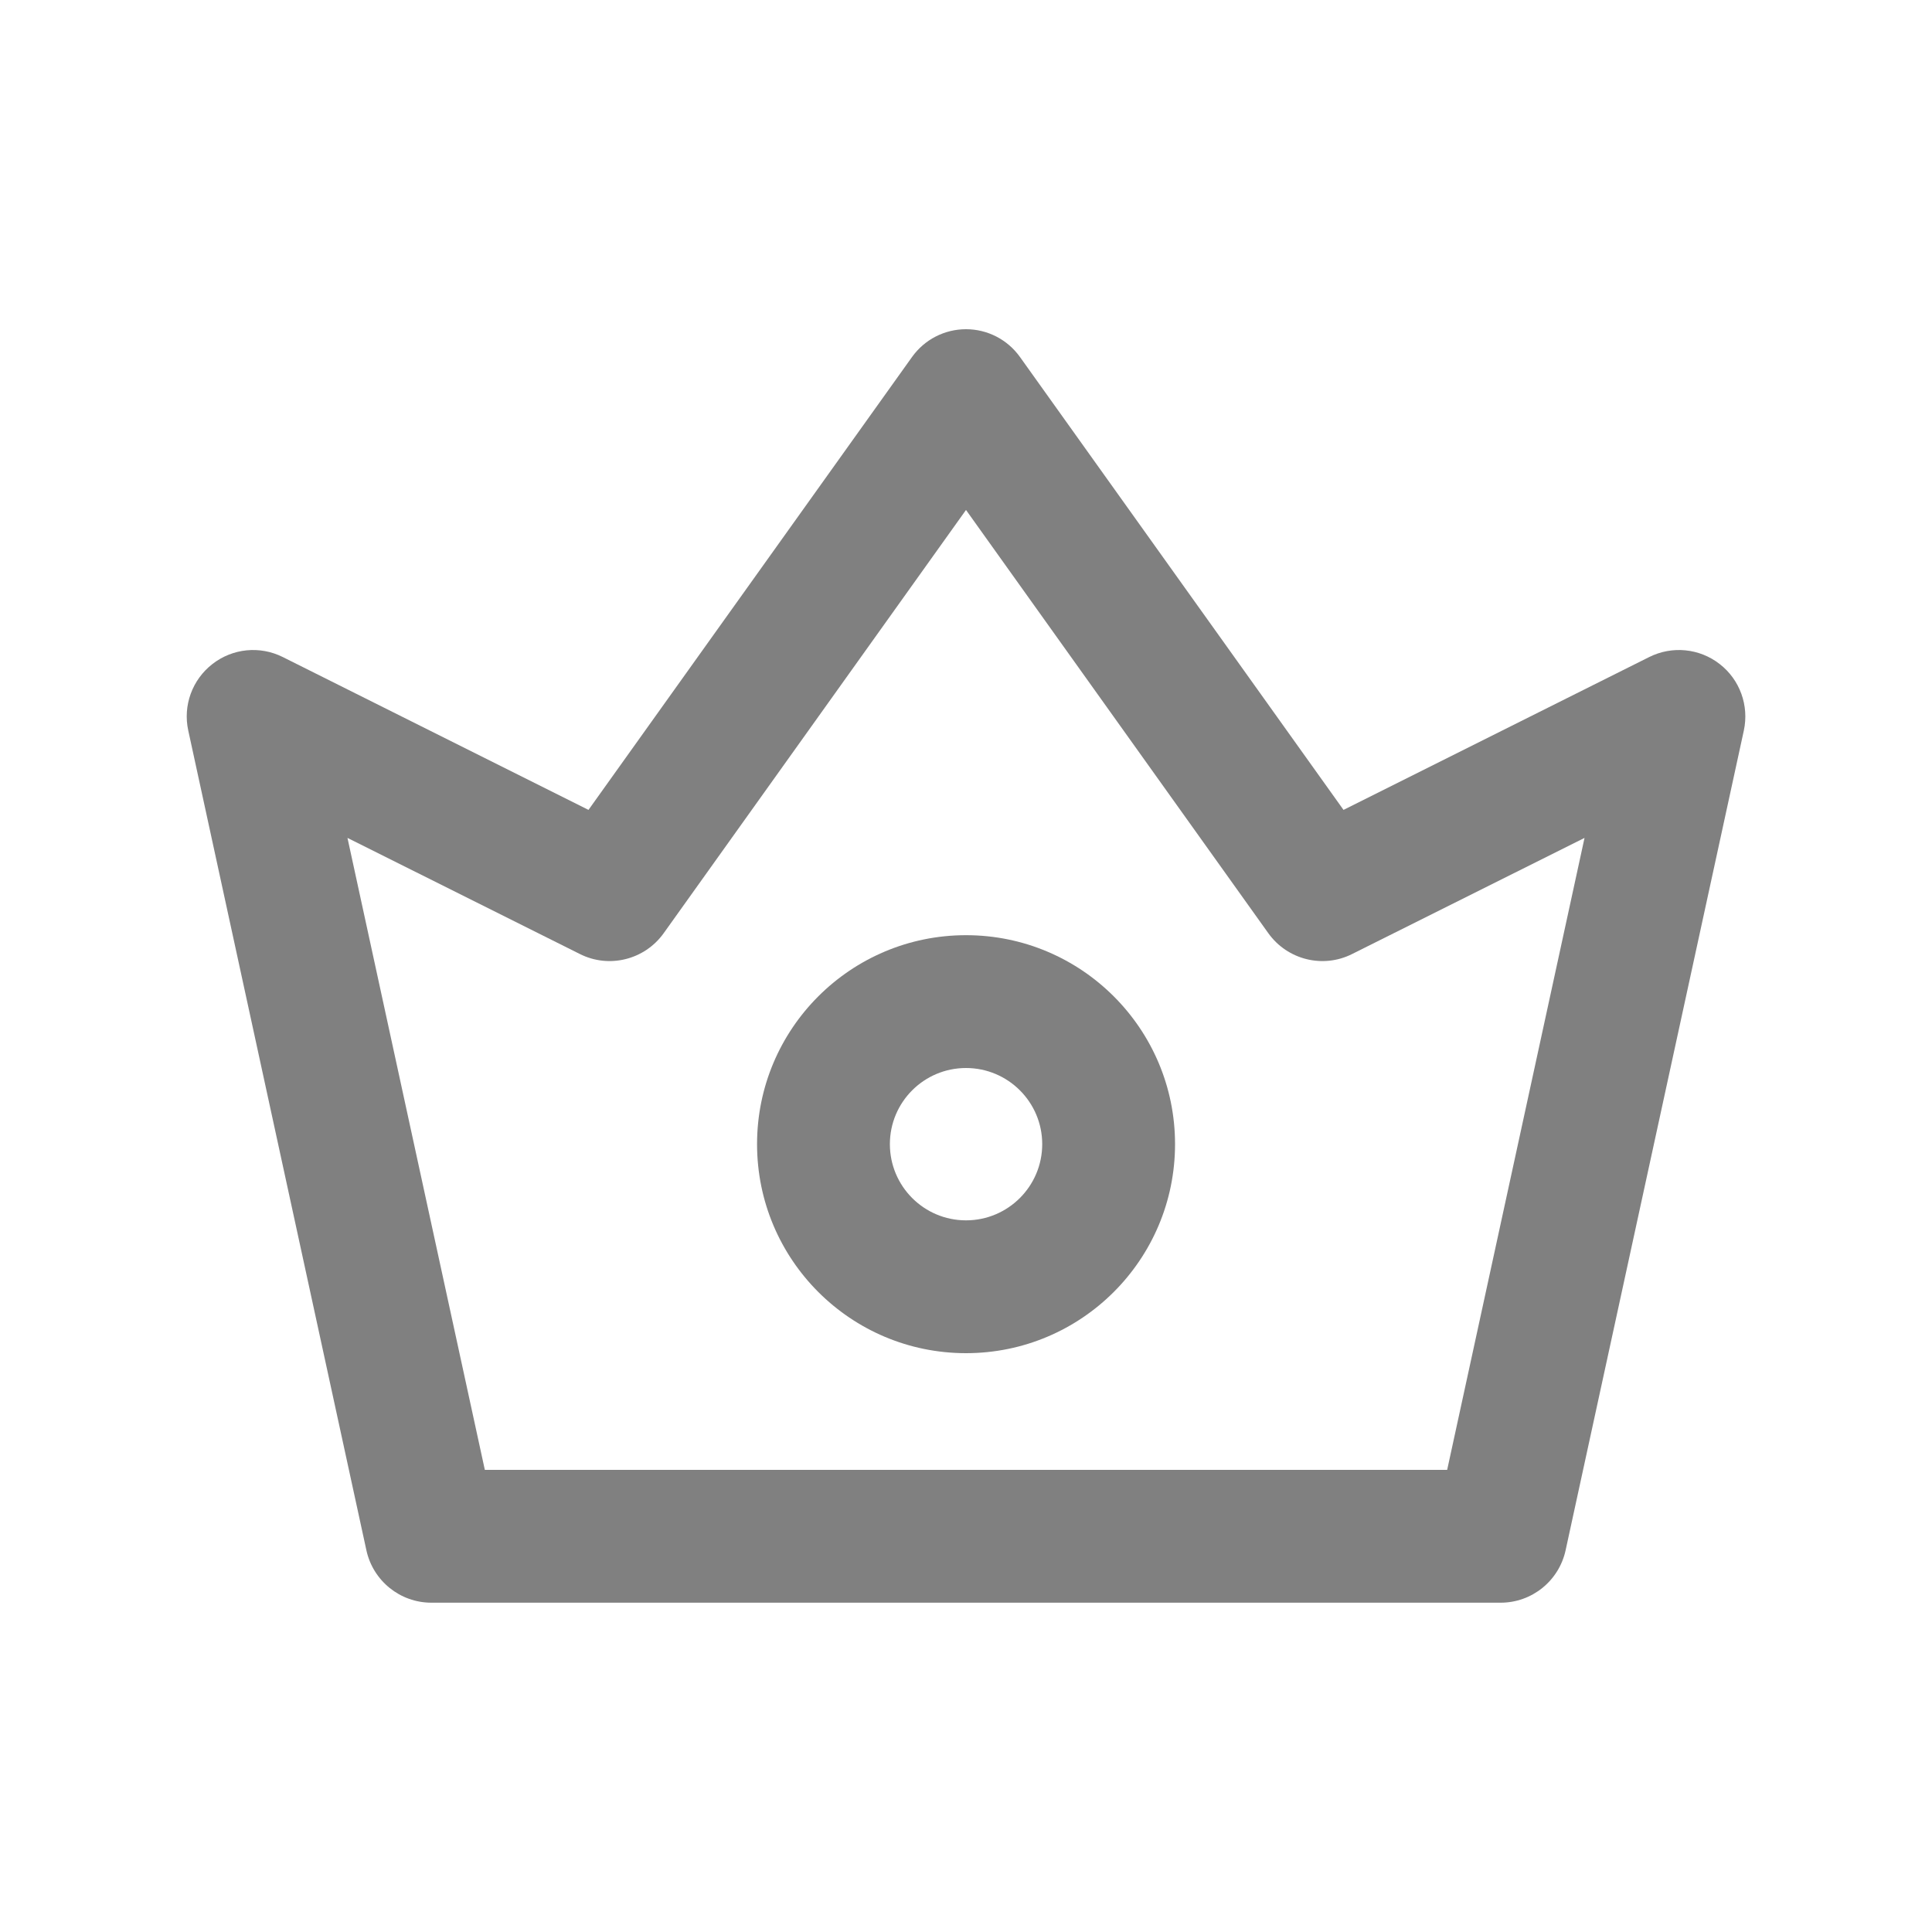 <svg width="20" height="20" viewBox="0 0 20 20" fill="none" xmlns="http://www.w3.org/2000/svg">
<g id="Icon_Color">
<g id="Union">
<path fill-rule="evenodd" clip-rule="evenodd" d="M10 9.681C8.805 9.681 7.837 10.65 7.837 11.844C7.837 13.039 8.805 14.008 10 14.008C11.195 14.008 12.164 13.039 12.164 11.844C12.164 10.65 11.195 9.681 10 9.681ZM9.212 11.844C9.212 11.409 9.565 11.056 10 11.056C10.435 11.056 10.789 11.409 10.789 11.844C10.789 12.28 10.435 12.633 10 12.633C9.565 12.633 9.212 12.28 9.212 11.844Z" fill="#808080"/>
<path fill-rule="evenodd" clip-rule="evenodd" d="M10.559 3.696C10.43 3.515 10.222 3.408 10 3.408C9.778 3.408 9.57 3.515 9.441 3.696L6.092 8.384L2.928 6.802C2.691 6.683 2.408 6.711 2.199 6.874C1.99 7.036 1.892 7.304 1.949 7.563L3.793 16.049C3.862 16.365 4.142 16.591 4.465 16.591H15.535C15.858 16.591 16.138 16.365 16.207 16.049L18.052 7.563C18.108 7.304 18.011 7.036 17.802 6.874C17.593 6.711 17.309 6.683 17.072 6.802L13.908 8.384L10.559 3.696ZM6.87 9.661L10 5.279L13.13 9.661C13.327 9.936 13.695 10.028 13.997 9.876L16.403 8.674L14.981 15.216H5.019L3.597 8.674L6.003 9.876C6.305 10.028 6.673 9.936 6.87 9.661Z" fill="#808080"/>
</g>
</g>
</svg>
